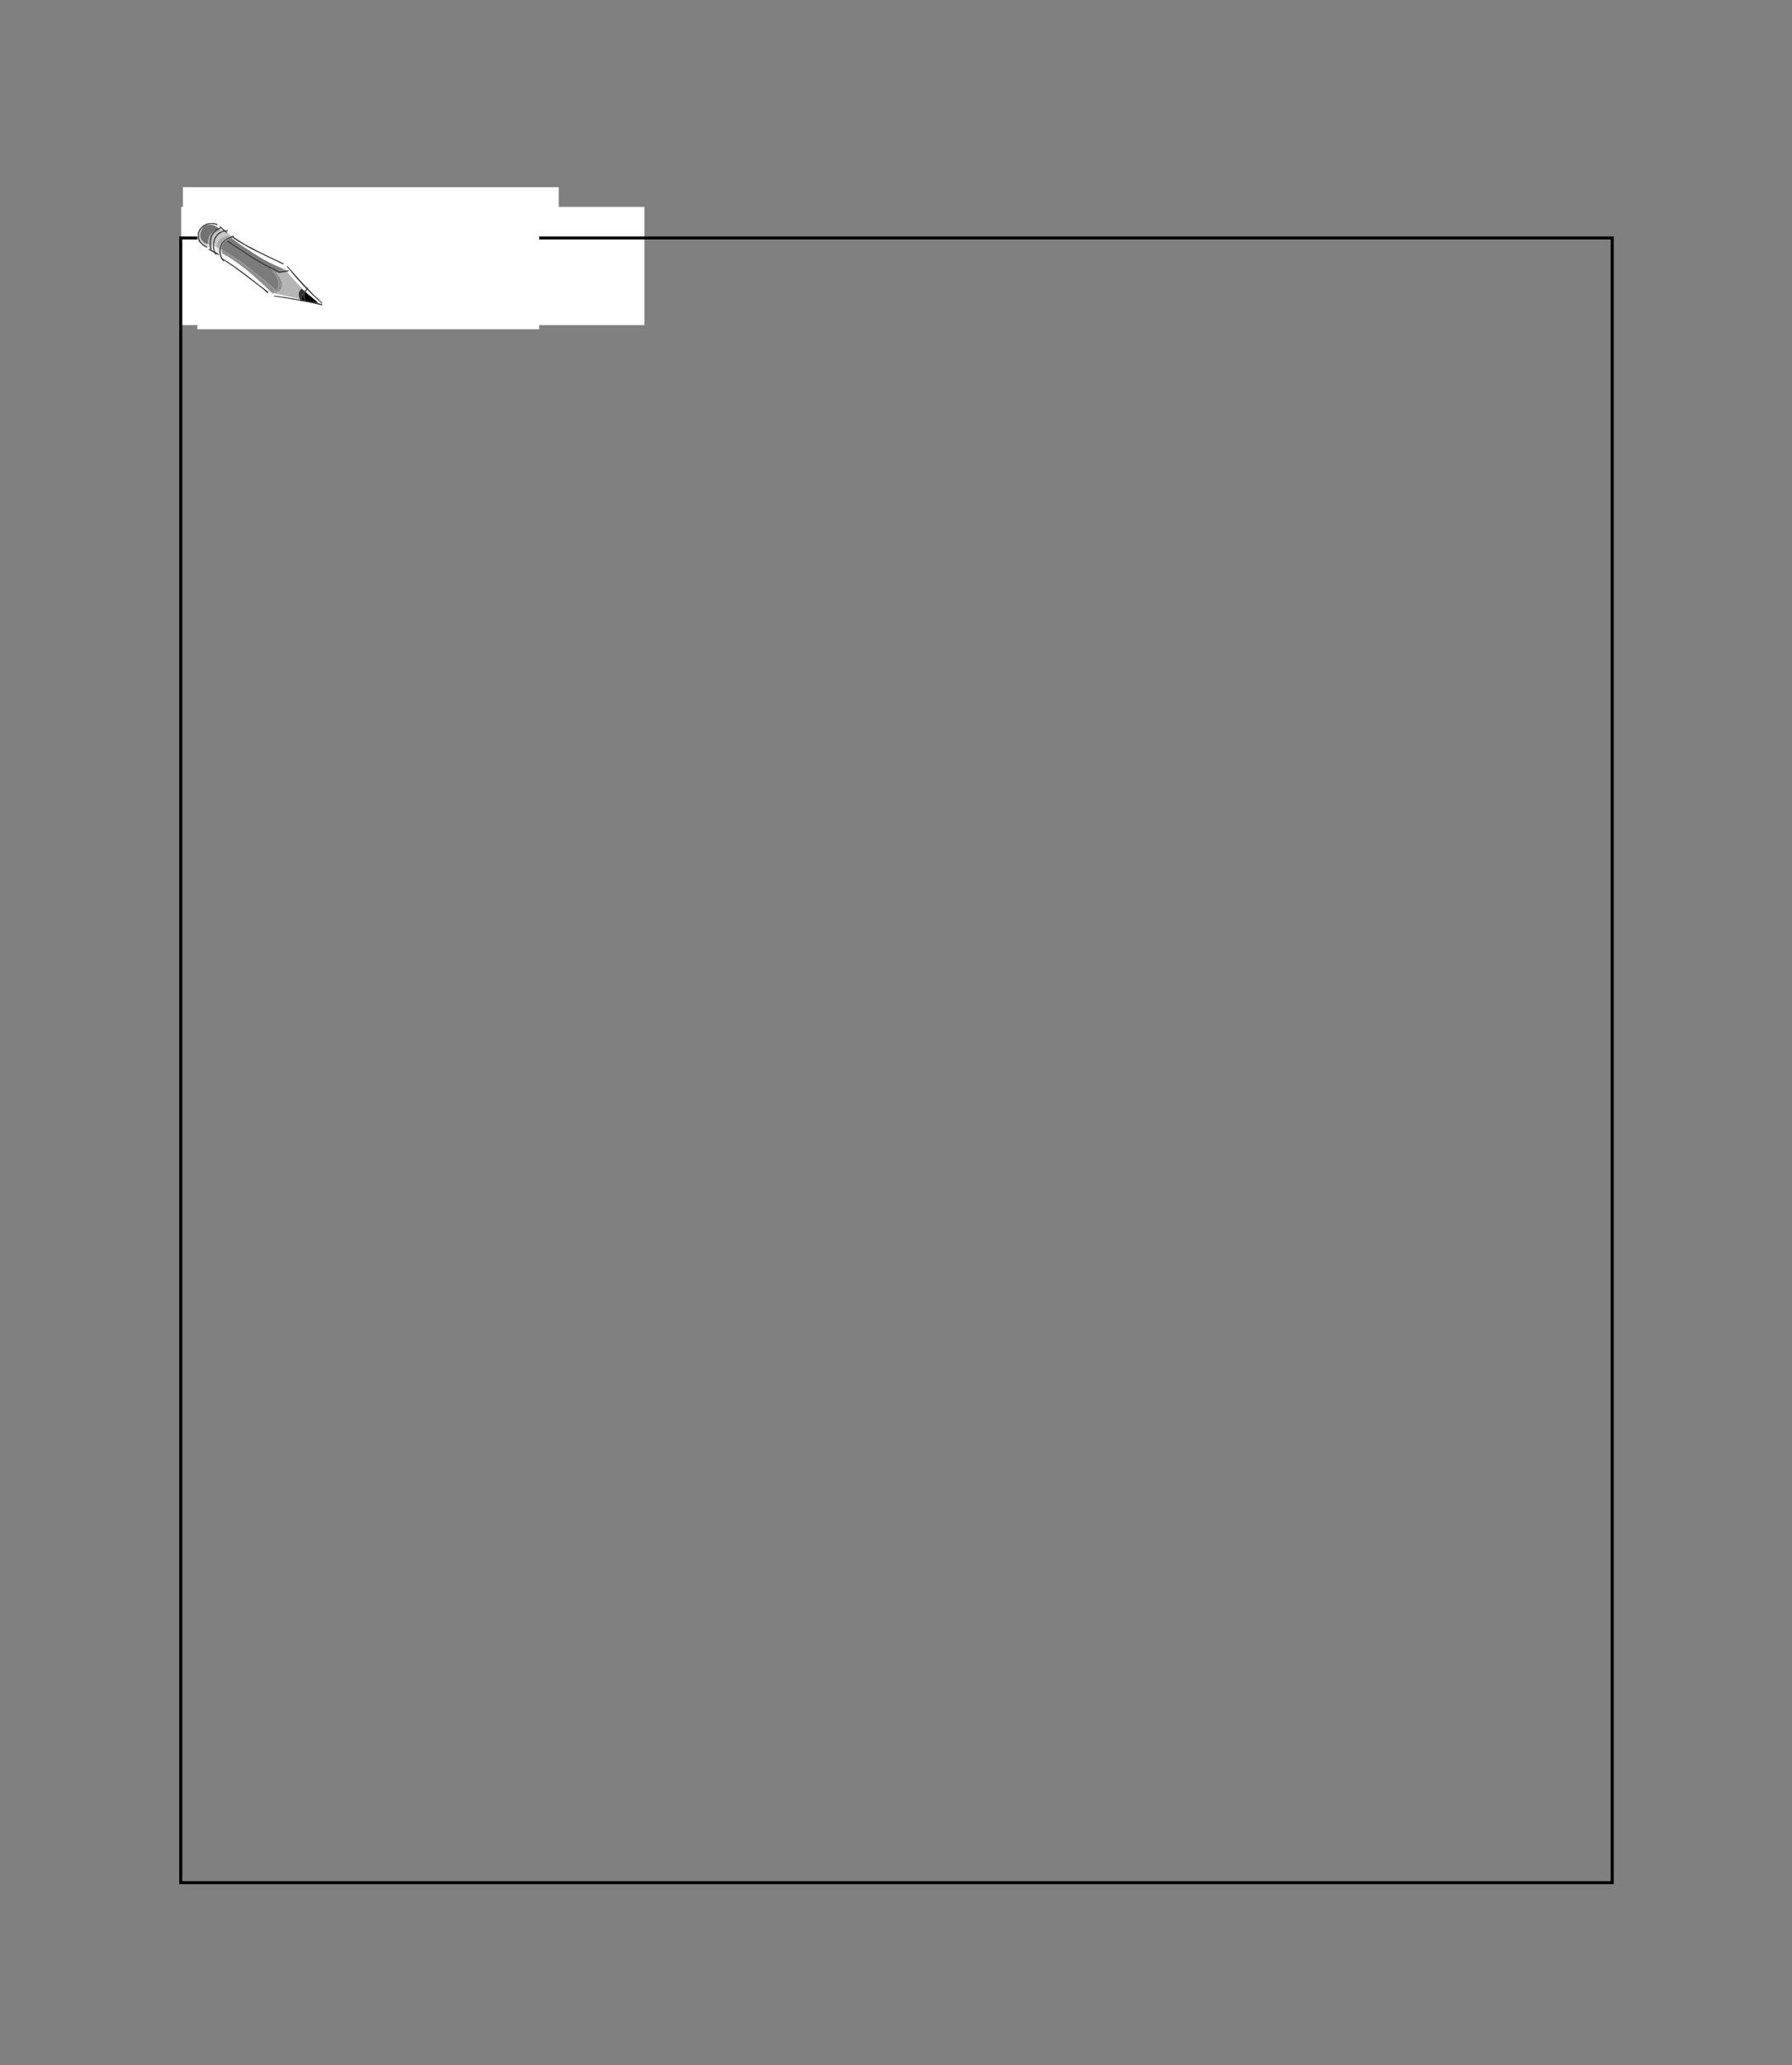 <?xml version="1.0" encoding="UTF-8" standalone="no"?>
<!DOCTYPE svg PUBLIC "-//W3C//DTD SVG 1.1//EN"
"http://www.w3.org/Graphics/SVG/1.1/DTD/svg11.dtd">
<svg viewBox="0 0 907 1045" version="1.1" xmlns="http://www.w3.org/2000/svg" xmlns:xlink="http://www.w3.org/1999/xlink">
<rect x="0" y="0" width="907" height="1045" fill="#808080" stroke="none"/>
<defs>
<clipPath id="c0_92"><path d="M99.9,166.6V97.9h173v68.7Z"/></clipPath>
<clipPath id="c1_92"><path d="M-2.6,1047.7V-2.6H910.2V1047.7Z"/></clipPath>
<style type="text/css"><![CDATA[
.g0_92{
fill: #FFFFFF;
}
.g1_92{
fill: none;
stroke: #000000;
stroke-width: 1.527;
stroke-linecap: butt;
stroke-linejoin: miter;
stroke-miterlimit: 4;
}
.g2_92{
}
.g3_92{
fill: #B5B5B5;
}
.g4_92{
fill: #333333;
}
.g5_92{
fill: #7B7B7B;
}
.g6_92{
fill: #8F8F8F;
}
.g7_92{
fill: #727272;
}
.g8_92{
fill: #C7C7C7;
}
.g9_92{
fill: #ABABAB;
}
.ga_92{
fill: #A7A7A7;
}
.gb_92{
fill: #E4E4E4;
}
.gc_92{
fill: #D2D2D2;
}
.gd_92{
fill: #CECECE;
}
.ge_92{
fill: #ECECEC;
}
.gf_92{
fill: #DCDCDC;
}
.gg_92{
fill: #DADADA;
}
.gh_92{
fill: #D5D5D5;
}
.gi_92{
fill: #3C3C3C;
}
.gj_92{
fill: none;
stroke: #FFFFFF;
stroke-width: 1.909;
stroke-linecap: butt;
stroke-linejoin: miter;
}
.gk_92{
fill: none;
stroke: #000000;
stroke-width: 0.381;
stroke-linecap: butt;
stroke-linejoin: miter;
}
]]></style>
</defs>
<path d="M92.6,94.7v59.8H282.8V94.7H92.6Z" class="g0_92"/>
<path d="M91.7,104.7v59.8H326.2V104.7H91.7Z" class="g0_92"/>
<path d="M91.5,120.4V952.6H816V120.4H91.5Z" class="g1_92"/>
<path d="M99.9,97.9v68.7h173V97.9H99.9Z" class="g0_92"/>
<path d="M152.7,151.5l-1.1,-.2l.4,.8l9.2,1.2l-6.5,-5.5l-.8,.5l-.4,.4l-.3,.7l-.3,.5l-.2,1.1v.5Z" class="g2_92"/>
<path d="M139.7,137.8v0l1.1,1.4l.9,1.3l.4,.8l.4,1l.2,.9l.1,.9v.9l-.3,.8l-.4,.8l-.9,.8l-1,.5l-1.4,.5l12.8,2.9l-.3,-1.3l-.1,-1l.2,-1l.2,-.7l.3,-.5l.4,-.4l.4,-.3l2,1.7l-4.4,-4.6l-3.4,-3.7l-1.3,-1.7l-.8,-1.3l-.2,.3l-.2,.4l-.3,.4l-.7,.3l-.8,.2l-1.3,.1l-1.6,-.4Z" class="g3_92"/>
<path d="M151.6,151.3l1.1,.2V151l.2,-1.1l.3,-.5l.3,-.7l.4,-.4l.8,-.5l-2,-1.7l-.4,.3l-.4,.4l-.3,.5l-.3,.7l-.1,1l.1,1l.3,1.3Z" class="g4_92"/>
<path d="M112.1,126.3v0l2.3,1.4l2.4,1.4l4.7,3.1l4.5,3.4l4.3,3.4l3.8,3l2.8,2.5l2.5,2.3l-.3,.5l.9,-.8l.7,-.8l.3,-1v-1.9l-.3,-1l-.2,-.8l-.5,-1l-1.1,-1.7L138,137l-1.2,-1.2l1.1,.5l1.3,.2l1.4,.3h1.2l2.2,-.2l.8,-.1l-1.7,-.5l-1.7,-.8l-3.9,-1.8l-3.9,-2l-4.1,-2.5l-3.7,-2.4l-3.6,-2.3l-5.1,-3.8l-1.5,.5l-1,.8l-.9,.6l-.7,.7l-.5,.9l-.2,.8l-.1,.8l-.1,.8Z" class="g5_92"/>
<path d="M138.7,148.5v0l.1,-.1l-.1,.1Z" class="g5_92"/>
<path d="M139.1,147.3v0l-.4,1.2l.1,-.1l1.4,-.5l1,-.5l.9,-.9l.4,-.7l.3,-.8v-.9l-.1,-.9l-.2,-.9l-.4,-1l-.4,-.8l-.9,-1.3l-1.1,-1.4l1.6,.4l1.3,-.1l.8,-.2l.7,-.3l.3,-.4l.2,-.4l.2,-.3l-.8,.1l-2.2,.2h-1.2l-1.4,-.3l-1.3,-.2l-1.1,-.5L138,137l.9,1.3L140,140l.5,1l.2,.8l.3,1v1.9l-.3,1l-.7,.8l-.9,.8Z" class="g6_92"/>
<path d="M101.8,116.8v0l-.4,.9l-.1,.6v1.4l.3,1.1l.5,.8l.7,.8l.5,.5l.7,.4l1.4,.2l-.1,-1l.1,-.9l.2,-.9l.2,-.8l.3,-.7l.5,-.5l.9,-1l1,-.9l.9,-.4l.8,-.4l.7,-.1l-1,-1l-.7,-.4l-.8,-.4l-.9,-.4l-1,-.1l-1.2,.2l-1.2,.3l-.8,.5l-.6,.6l-.5,.7l-.4,.9Z" class="g7_92"/>
<path d="M107.5,124.2v0l2.2,1l-.1,-.9l.1,-.8l.3,-.8l.5,-.9l.7,-.8l1,-.7l1.4,-.7l1.7,-.4l1.8,1.2l.6,-.1l-.5,-.5L116,118.4l-.9,-.7l-1.1,-.8l-1.3,-.6l-1.5,-.5l-.3,.1l.5,.9l-.8,.2l-.7,.3l-.6,.4l-.5,.4l-.5,.6l-.3,.4l-.4,1.1l-.2,1.2l-.2,1.1l.1,.9l.2,.8Z" class="g8_92"/>
<path d="M109.7,125.2v0l2.4,1.1l.1,-.8l.1,-.8l.2,-.8l.5,-.9l.7,-.7l.9,-.6l1,-.8l1.5,-.5l-1.8,-1.2l-1.7,.4l-1.4,.7l-1,.7l-.7,.8l-.5,.9l-.3,.8l-.1,.8l.1,.9Z" class="g9_92"/>
<path d="M105.4,123.5v0l2.1,.7l-.2,-.8l-.1,-.9l.2,-1.1l.2,-1.2l.4,-1.1l.3,-.4l.5,-.6l.5,-.4l.6,-.4l.7,-.3l.8,-.2l-.5,-.9l-.7,.1l-.8,.4l-.9,.4l-1,.9l-.9,1l-.5,.5l-.3,.7l-.2,.8l-.2,.9l-.1,.9l.1,1Z" class="ga_92"/>
<path d="M137.4,148.2h.2h-.2Z" class="gb_92"/>
<path d="M137.6,148.2v0l.4,.5l.7,-.2l-1.1,-.3Z" class="gc_92"/>
<path d="M112.4,128.2v0l1.9,1.1l2,1.1l3.9,2.7l4,3l3.6,3l3.3,3l2.9,2.5l3.6,3.6l.8,-.4l.7,-.5l.3,-.5l-2.5,-2.3L134.1,142l-3.8,-3L126,135.6l-4.5,-3.4l-4.7,-3.1l-2.4,-1.4l-2.3,-1.4l.1,1l.2,.9Z" class="g6_92"/>
<path d="M137.6,148.2l1.1,.3l.4,-1.2l-.7,.5l-.8,.4Z" class="g6_92"/>
<path d="M101.9,115.4v0l-1,2.6l-.8,2.6l.2,.9l.5,.8l.6,.6l.6,.6l.8,.6l.8,.5l1,.2l1.1,.4l-.3,-1.7l-1.4,-.2l-.7,-.4l-.5,-.5l-.7,-.8l-.5,-.8l-.3,-1.1v-1.4l.1,-.6l.4,-.9l.4,-.9l.5,-.7l.6,-.6l.8,-.5l-1.4,.6l-.8,.7Z" class="gd_92"/>
<path d="M113.5,130.5v0l-.5,-.6l-.4,-.8l-.2,-.9l-2.2,-1.1l-.3,-.6l-.1,-.5l-.1,-.8l-2.2,-1l.3,.9l-1.2,.1h-.9v.7l.8,.7l.7,.8l.9,.8l1.1,.8l1.4,.7l1.3,.6l.8,.1l.8,.1Z" class="ge_92"/>
<path d="M110.2,127.1v0l2.2,1.1l-.2,-.9l-.1,-1l-2.4,-1.1l.1,.8l.1,.5l.3,.6Z" class="gf_92"/>
<path d="M107.5,124.2v0l-2.1,-.7l.3,1.7h.9l1.2,-.1l-.3,-.9Z" class="gg_92"/>
<path clip-path="url(#c0_92)" d="M100.1,120.6v0l.8,-2.6l1,-2.6l-.6,.6l-.5,.6l-.4,.6l-.3,.7l-.1,.7l-.1,.7v.7l.2,.6Z" class="gh_92"/>
<path d="M135.9,147.8v0l-5.8,-4.5l-5.9,-4.6l-6.1,-4.4l-3,-2l-3.2,-2l-.1,.5l1.5,.9l1.6,1.1l3.1,2.1l6,4.4l5.9,4.5l2.8,2.2l2.8,2.4v-.2l.4,-.4Z" class="gi_92"/>
<path d="M143.6,133.3v0L137,130.2L130.5,127l-3.2,-1.7l-3.1,-1.6l-3.2,-2l-3,-2l-.3,.6l3,2l3.1,1.8l3.2,1.8l3.2,1.6l6.6,3.2l6.5,3.1l.3,-.5Z" class="gi_92"/>
<path d="M113.5,131.9v0l-.8,-1l-.6,-1.1l-.3,-1.1l-.2,-1.4l.1,-1.4l.4,-1.3l.5,-1.4l.5,-.5l.5,-.5l1.1,-.9l1.2,-.6l1.2,-.4l1.3,-.5l-.3,-.6l-1.3,.5l-1.2,.5l-1.3,.8l-1.1,.9l-.6,.6l-.5,.6l-.5,1.3l-.5,1.5l-.1,1.6l.2,1.3l.4,1.3l.7,1.2l.4,.5l.5,.5l.3,-.4Z" class="gi_92"/>
<path d="M109.4,128.7v0l-.4,-1l-.4,-1l-.1,-.9l-.2,-1v-1.1l.2,-.9l.2,-1l.3,-1l.6,-.9l.5,-.8l.7,-.6l.8,-.5l.9,-.6l1,-.2l.8,-.2h1.1l-.1,-.6l-1,.1l-1.1,.2l-1,.4l-.9,.3l-.8,.5l-.8,.9l-.7,.8l-.5,.9l-.3,1l-.3,1.1v1.1l-.1,1.1l.1,1l.3,1l.3,1l.5,1.1l.4,-.2Z" class="gi_92"/>
<path d="M107.2,126.3v0l-.4,-1.6l-.1,-1.3l.1,-1.6l.2,-1.4l.3,-1l.5,-.7l.5,-.8l.6,-.6l.7,-.5l.7,-.5l1.7,-.9l-.3,-.5l-1.7,.9l-.8,.5l-.7,.6l-.6,.6l-.5,.8l-.6,.9l-.3,.9l-.2,1.5l-.2,1.6l.1,1.7l.4,1.6l.6,-.2Z" class="gi_92"/>
<path d="M115,117.6v0L113.2,116l-1.8,-1.6l-.3,.3l1.7,1.7l1.9,1.6l.3,-.4Z" class="gi_92"/>
<path d="M110.7,128.5v0l-2.4,-1.4l-2.6,-1.2l-.1,.5l2.4,1.3l2.4,1.3l.3,-.5Z" class="gi_92"/>
<path d="M104.9,124.9v0l-1.2,-.7l-1.3,-.9l-.6,-.7l-.4,-.5l-.4,-.8l-.2,-.7l-.1,-1.2v-1.1l.3,-1.1l.5,-.9l.8,-1l1,-.7l.9,-.6l1.1,-.4l1.2,-.3h1.1l1.2,.3l1.2,.4l.1,-.5L109,113l-1.3,-.2l-1.3,.1l-1.3,.1l-1.2,.5l-1,.6l-1,.8l-.8,1l-.4,.7l-.3,.7l-.2,.7v.8l-.1,1.4l.4,1.4l.3,.7l.5,.6l1,1l1.1,.8l1.3,.7l.2,-.5Z" class="gi_92"/>
<path d="M141.4,137.4v0l-3.5,-1.8l-3.4,-1.7L131.2,132l-3.3,-1.9l-6.4,-4.2l-6.3,-4.2l-.3,.5l6.4,4.2l6.4,4.2l3.2,1.9l3.3,1.9l3.4,1.8l3.4,1.7l.4,-.5Z" class="gi_92"/>
<path d="M145.9,136.7v0l-1.1,.3l-1.3,.1l-2.4,.3v.7l2.6,-.4l1.3,-.2l1.2,-.3l-.3,-.5Z" class="gi_92"/>
<path d="M163.1,153.9v0l-6,-1.4l-6.2,-1l-6.1,-1.1l-6.1,-.8l-.1,.4l6.1,.9l6.2,1.1l6.1,1.2l6,1.3l.1,-.6Z" class="gi_92"/>
<path d="M163.2,153.3v0l-4.6,-4.4l-4.5,-4.7l-4.3,-4.7l-4.3,-4.9l-.3,.3l4.1,5l4.3,4.8l4.6,4.6l4.7,4.3l.3,-.3Z" class="gi_92"/>
<path d="M154.7,151.9v0l-.3,-.7l-.2,-.8l-.1,-.8l.1,-.9l.4,-.8l.4,-.7l.4,-.7l.6,-.5l-.2,-.5l-.8,.6l-.5,.8l-.6,.8l-.2,.9l-.2,.9l.1,1l.2,.9l.4,.8l.5,-.3Z" class="gi_92"/>
<g clip-path="url(#c1_92)">
<path d="M-4.5,13.7H-27.4m939.5,0H935M-4.5,1031.2H-27.4m939.5,0H935M13.7,-4.5V-27.4m0,1077v22.9m880,-1077V-27.4m0,1077v22.9" class="gj_92"/>
<path d="M-4.5,13.7H-27.4m939.5,0H935M-4.5,1031.2H-27.4m939.5,0H935M13.7,-4.5V-27.4m0,1077v22.9m880,-1077V-27.4m0,1077v22.9" class="gk_92"/>
</g>
</svg>